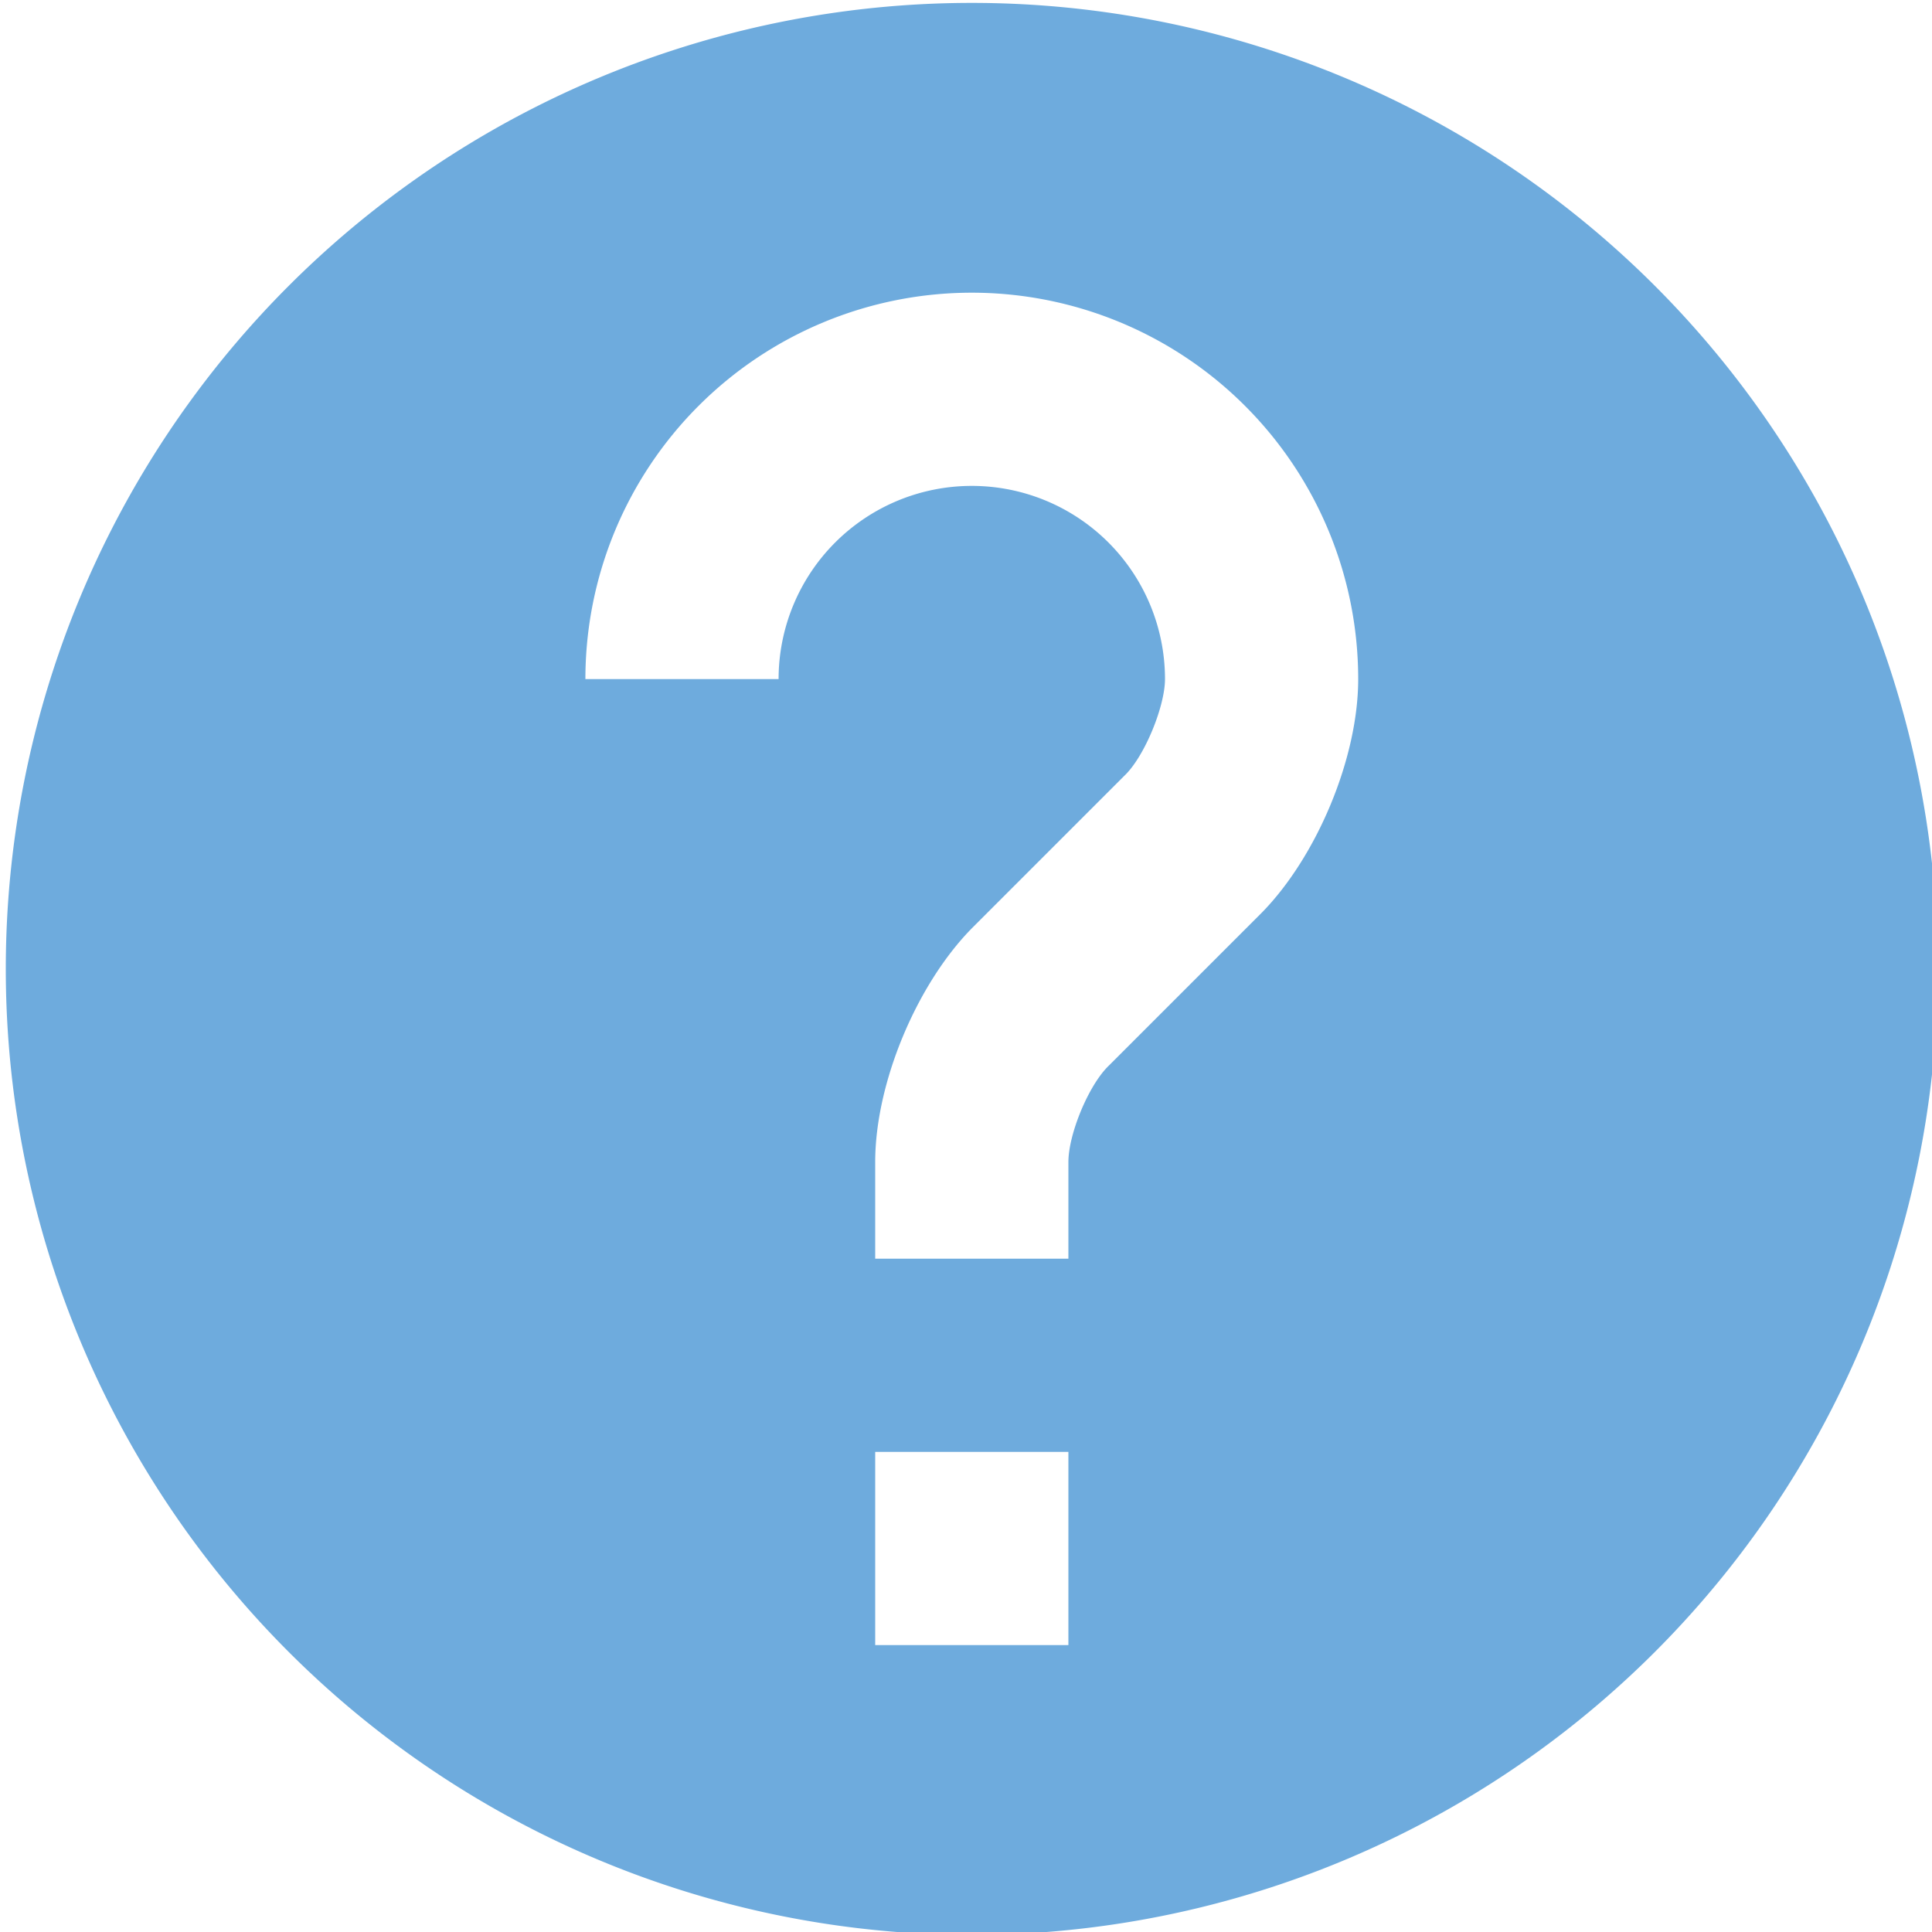 <?xml version="1.0" encoding="UTF-8" standalone="no"?>
<svg
   xmlns:dc="http://purl.org/dc/elements/1.1/"
   xmlns:cc="http://creativecommons.org/ns#"
   xmlns:rdf="http://www.w3.org/1999/02/22-rdf-syntax-ns#"
   xmlns:svg="http://www.w3.org/2000/svg"
   xmlns="http://www.w3.org/2000/svg"
   xmlns:sodipodi="http://sodipodi.sourceforge.net/DTD/sodipodi-0.dtd"
   xmlns:inkscape="http://www.inkscape.org/namespaces/inkscape"
   viewBox="0 0 20 20"
   version="1.1"
   id="svg4"
   sodipodi:docname="question.svg"
   inkscape:version="0.92.1 r15371"
   inkscape:export-xdpi="1228.8"
   inkscape:export-ydpi="1228.8"
   inkscape:export-filename="/home/user/code/gridsync/gridsync/resources/question.png">
  <defs
     id="defs8" />
  <sodipodi:namedview
     pagecolor="#ffffff"
     bordercolor="#666666"
     borderopacity="1"
     objecttolerance="10"
     gridtolerance="10"
     guidetolerance="10"
     inkscape:pageopacity="0"
     inkscape:pageshadow="2"
     inkscape:window-width="1916"
     inkscape:window-height="1036"
     id="namedview6"
     showgrid="false"
     inkscape:zoom="33.37544"
     inkscape:cx="3.2935449"
     inkscape:cy="10"
     inkscape:window-x="2"
     inkscape:window-y="42"
     inkscape:window-maximized="0"
     inkscape:current-layer="svg4" />
  <path
     d="m 10.06,20.03 a 10,10 0 1 1 0,-20 10,10 0 0 1 0,20 z m 2,-13 c 0,0.28 -0.21,0.8 -0.42,1 l -1.58,1.58 C 9.49,10.19 9.06,11.21 9.06,12.03 v 1 h 2 v -1 c 0,-0.29 0.21,-0.8 0.42,-1 l 1.58,-1.58 c 0.57,-0.58 1,-1.6 1,-2.42 a 4,4 0 1 0 -8,0 h 2 a 2,2 0 1 1 4,0 z M 9.06,15.03 v 2 h 2 v -2 z"
     id="path2"
     style="fill:#6eabdd;fill-opacity:1"
     inkscape:export-filename="/home/user/code/gridsync/gridsync/resources/question.png"
     inkscape:export-xdpi="1228.8"
     inkscape:export-ydpi="1228.8"
     inkscape:connector-curvature="0" />
</svg>
